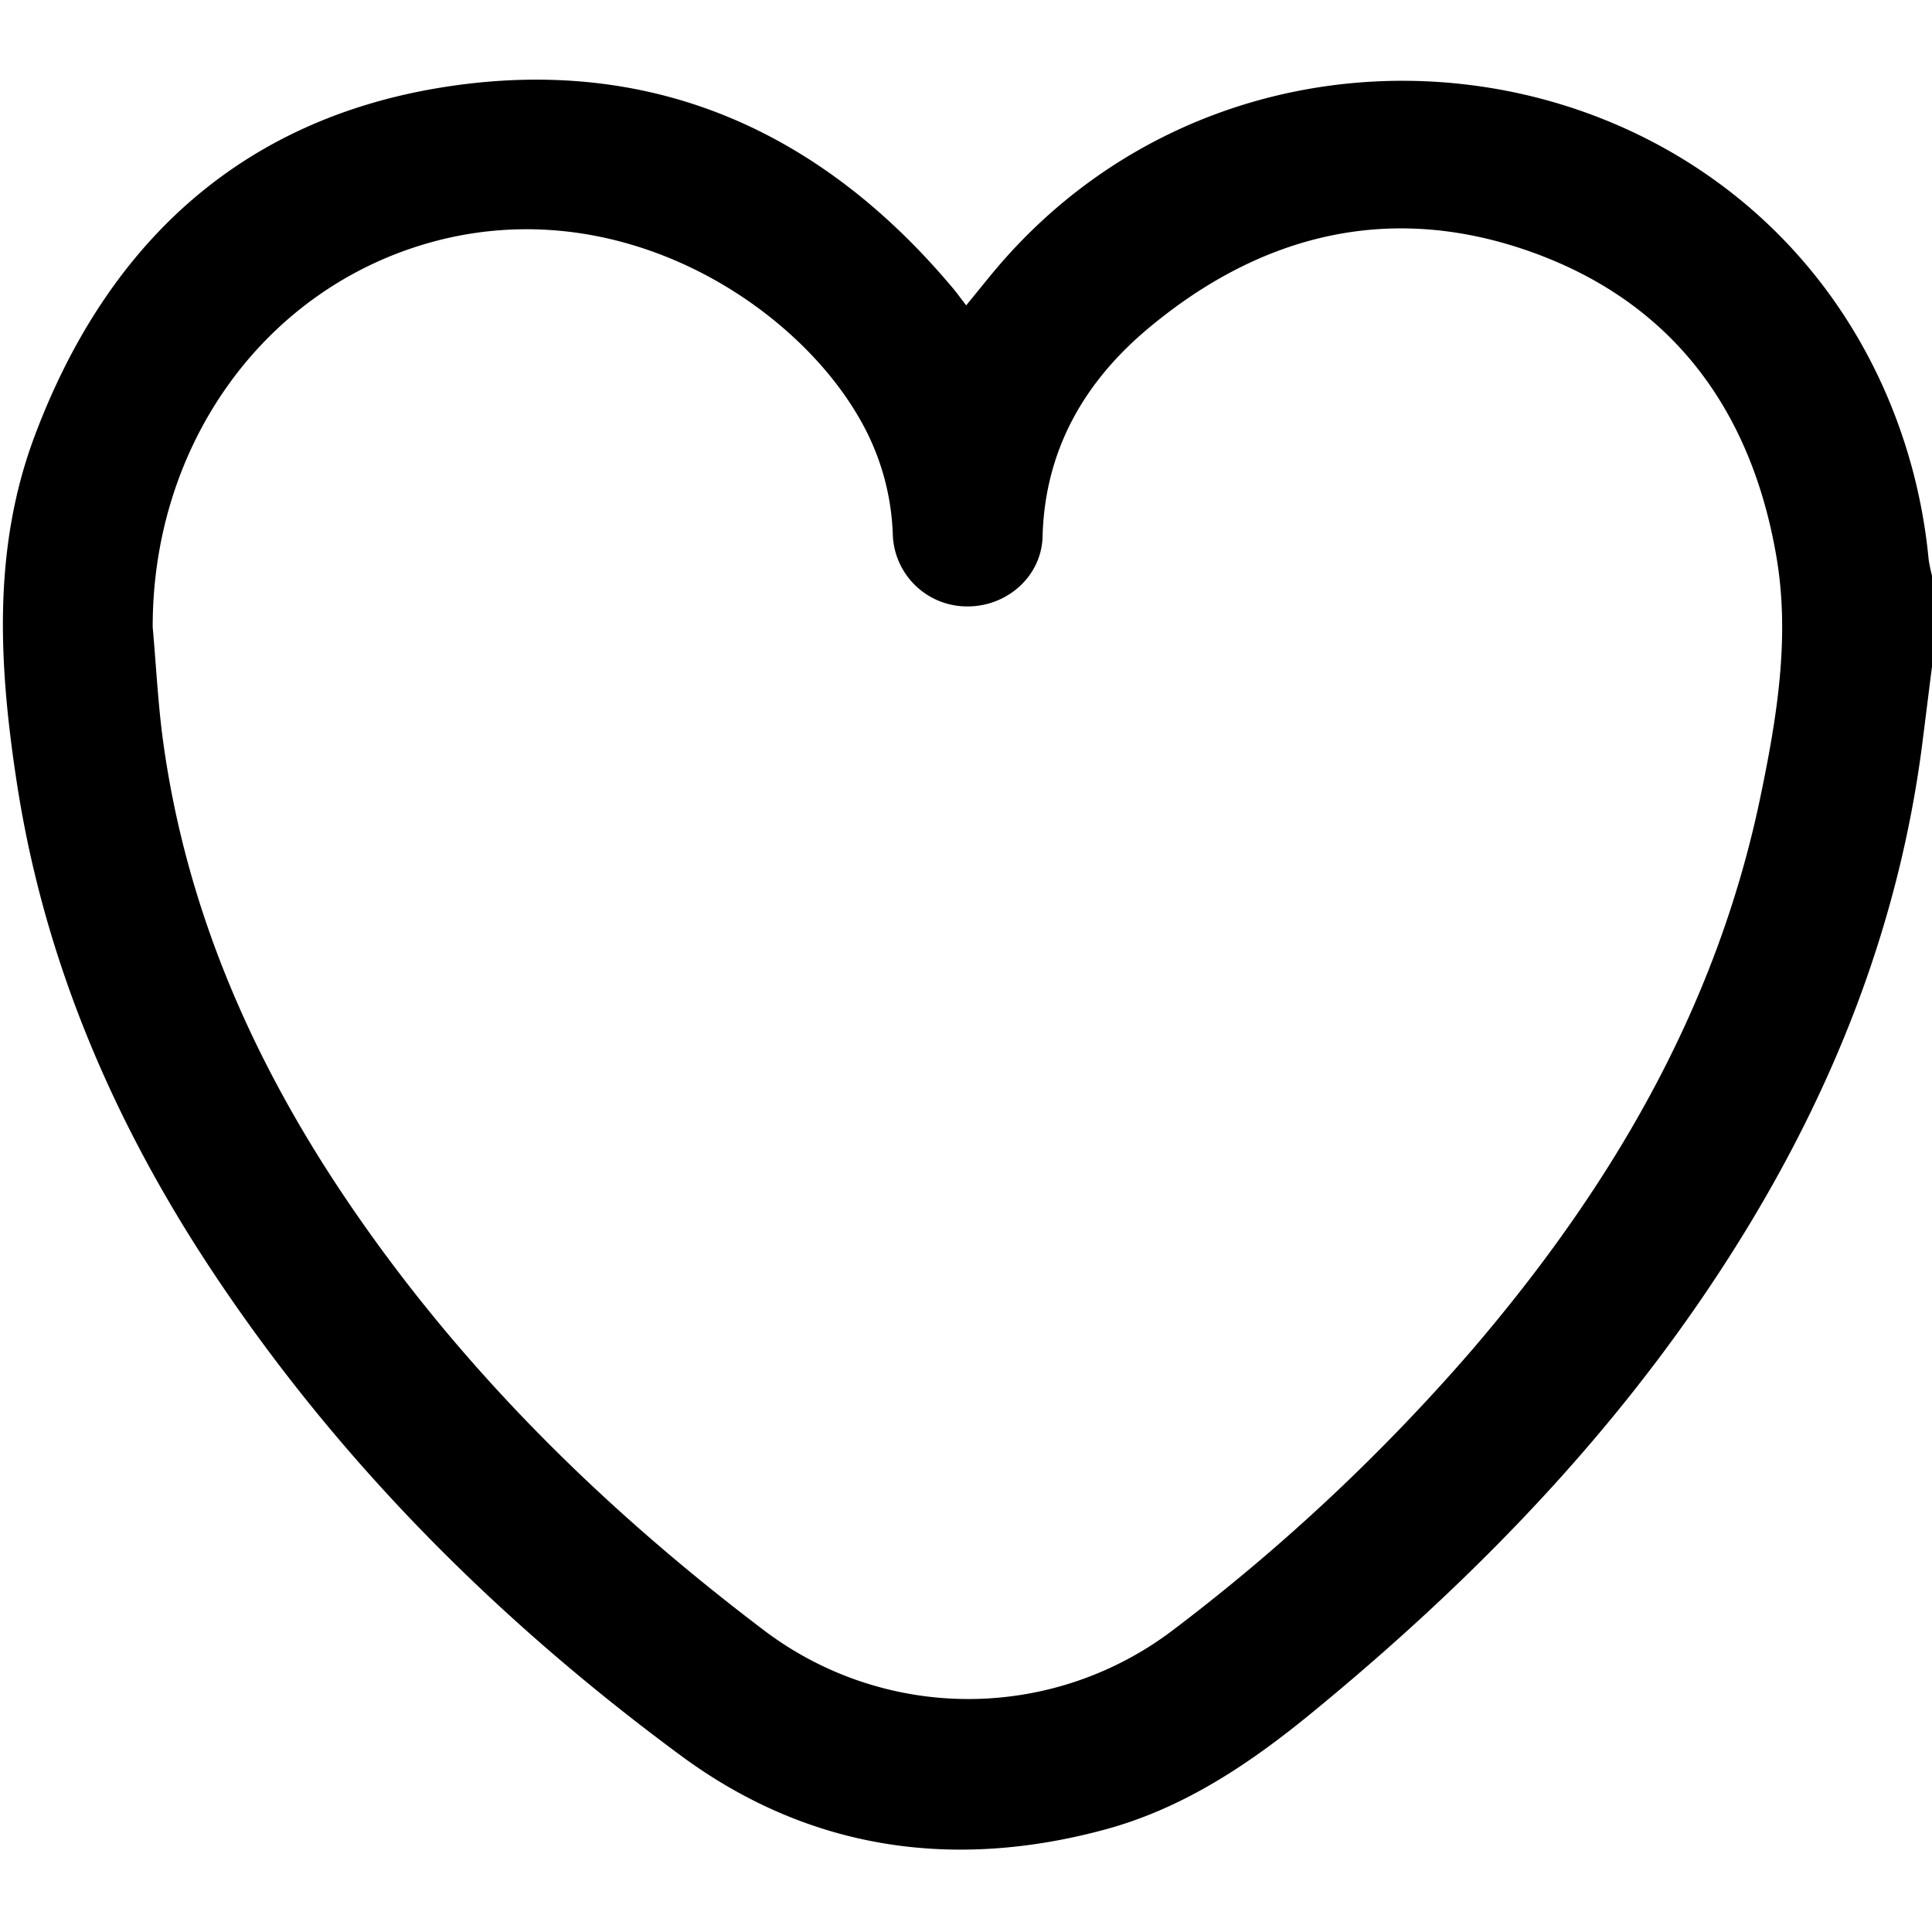 <svg xmlns="http://www.w3.org/2000/svg" viewBox="0 0 384 384">
    <path d="M692,440.49c-.67,5.29-1.33,10.58-2,15.87-4.48,34.27-16.6,65.79-34.42,95.22-22.82,37.68-52.81,68.94-86.7,96.74-12.46,10.23-25.6,19.09-41.32,23.33-30.34,8.2-59,3.93-84.25-14.72-36.36-26.83-68.07-58.47-93.16-96.33-19.64-29.65-33.4-61.74-38.81-97.06-3.54-23.1-4.89-46.29,3.49-68.72,14.58-39,41.94-64,83.55-69.83,39.85-5.58,72.79,9.22,98.66,39.87,1,1.14,1.84,2.35,3,3.83,1.8-2.21,3.48-4.29,5.18-6.35,49.64-59.95,146-47.41,177.3,23.09a109,109,0,0,1,8.82,33.83,31.18,31.18,0,0,0,.69,3.27Zm-353.65-7.85c.7,7.82,1.07,15.68,2.17,23.44,4.56,32.31,17.16,61.5,35.11,88.52,22.83,34.35,51.78,62.91,84.51,87.66a67.23,67.23,0,0,0,81.21-.43,388.87,388.87,0,0,0,59.14-55.42c27.67-32.26,48.7-68,57.43-110.14,3.28-15.78,5.92-31.81,3.11-47.89-5-28.78-20.48-50.1-48.33-60.18-28.05-10.14-53.9-3.82-76.48,15.07-12.69,10.62-20.55,24.17-21,41.38-.2,7.86-7,13.88-14.87,13.88a14.77,14.77,0,0,1-14.9-14.27,49.23,49.23,0,0,0-6.63-23.1c-13.48-23.56-49.86-46.68-88.47-34C359,367.48,338.3,397.62,338.35,432.64Z" transform="translate(-308 -308)" />
</svg>